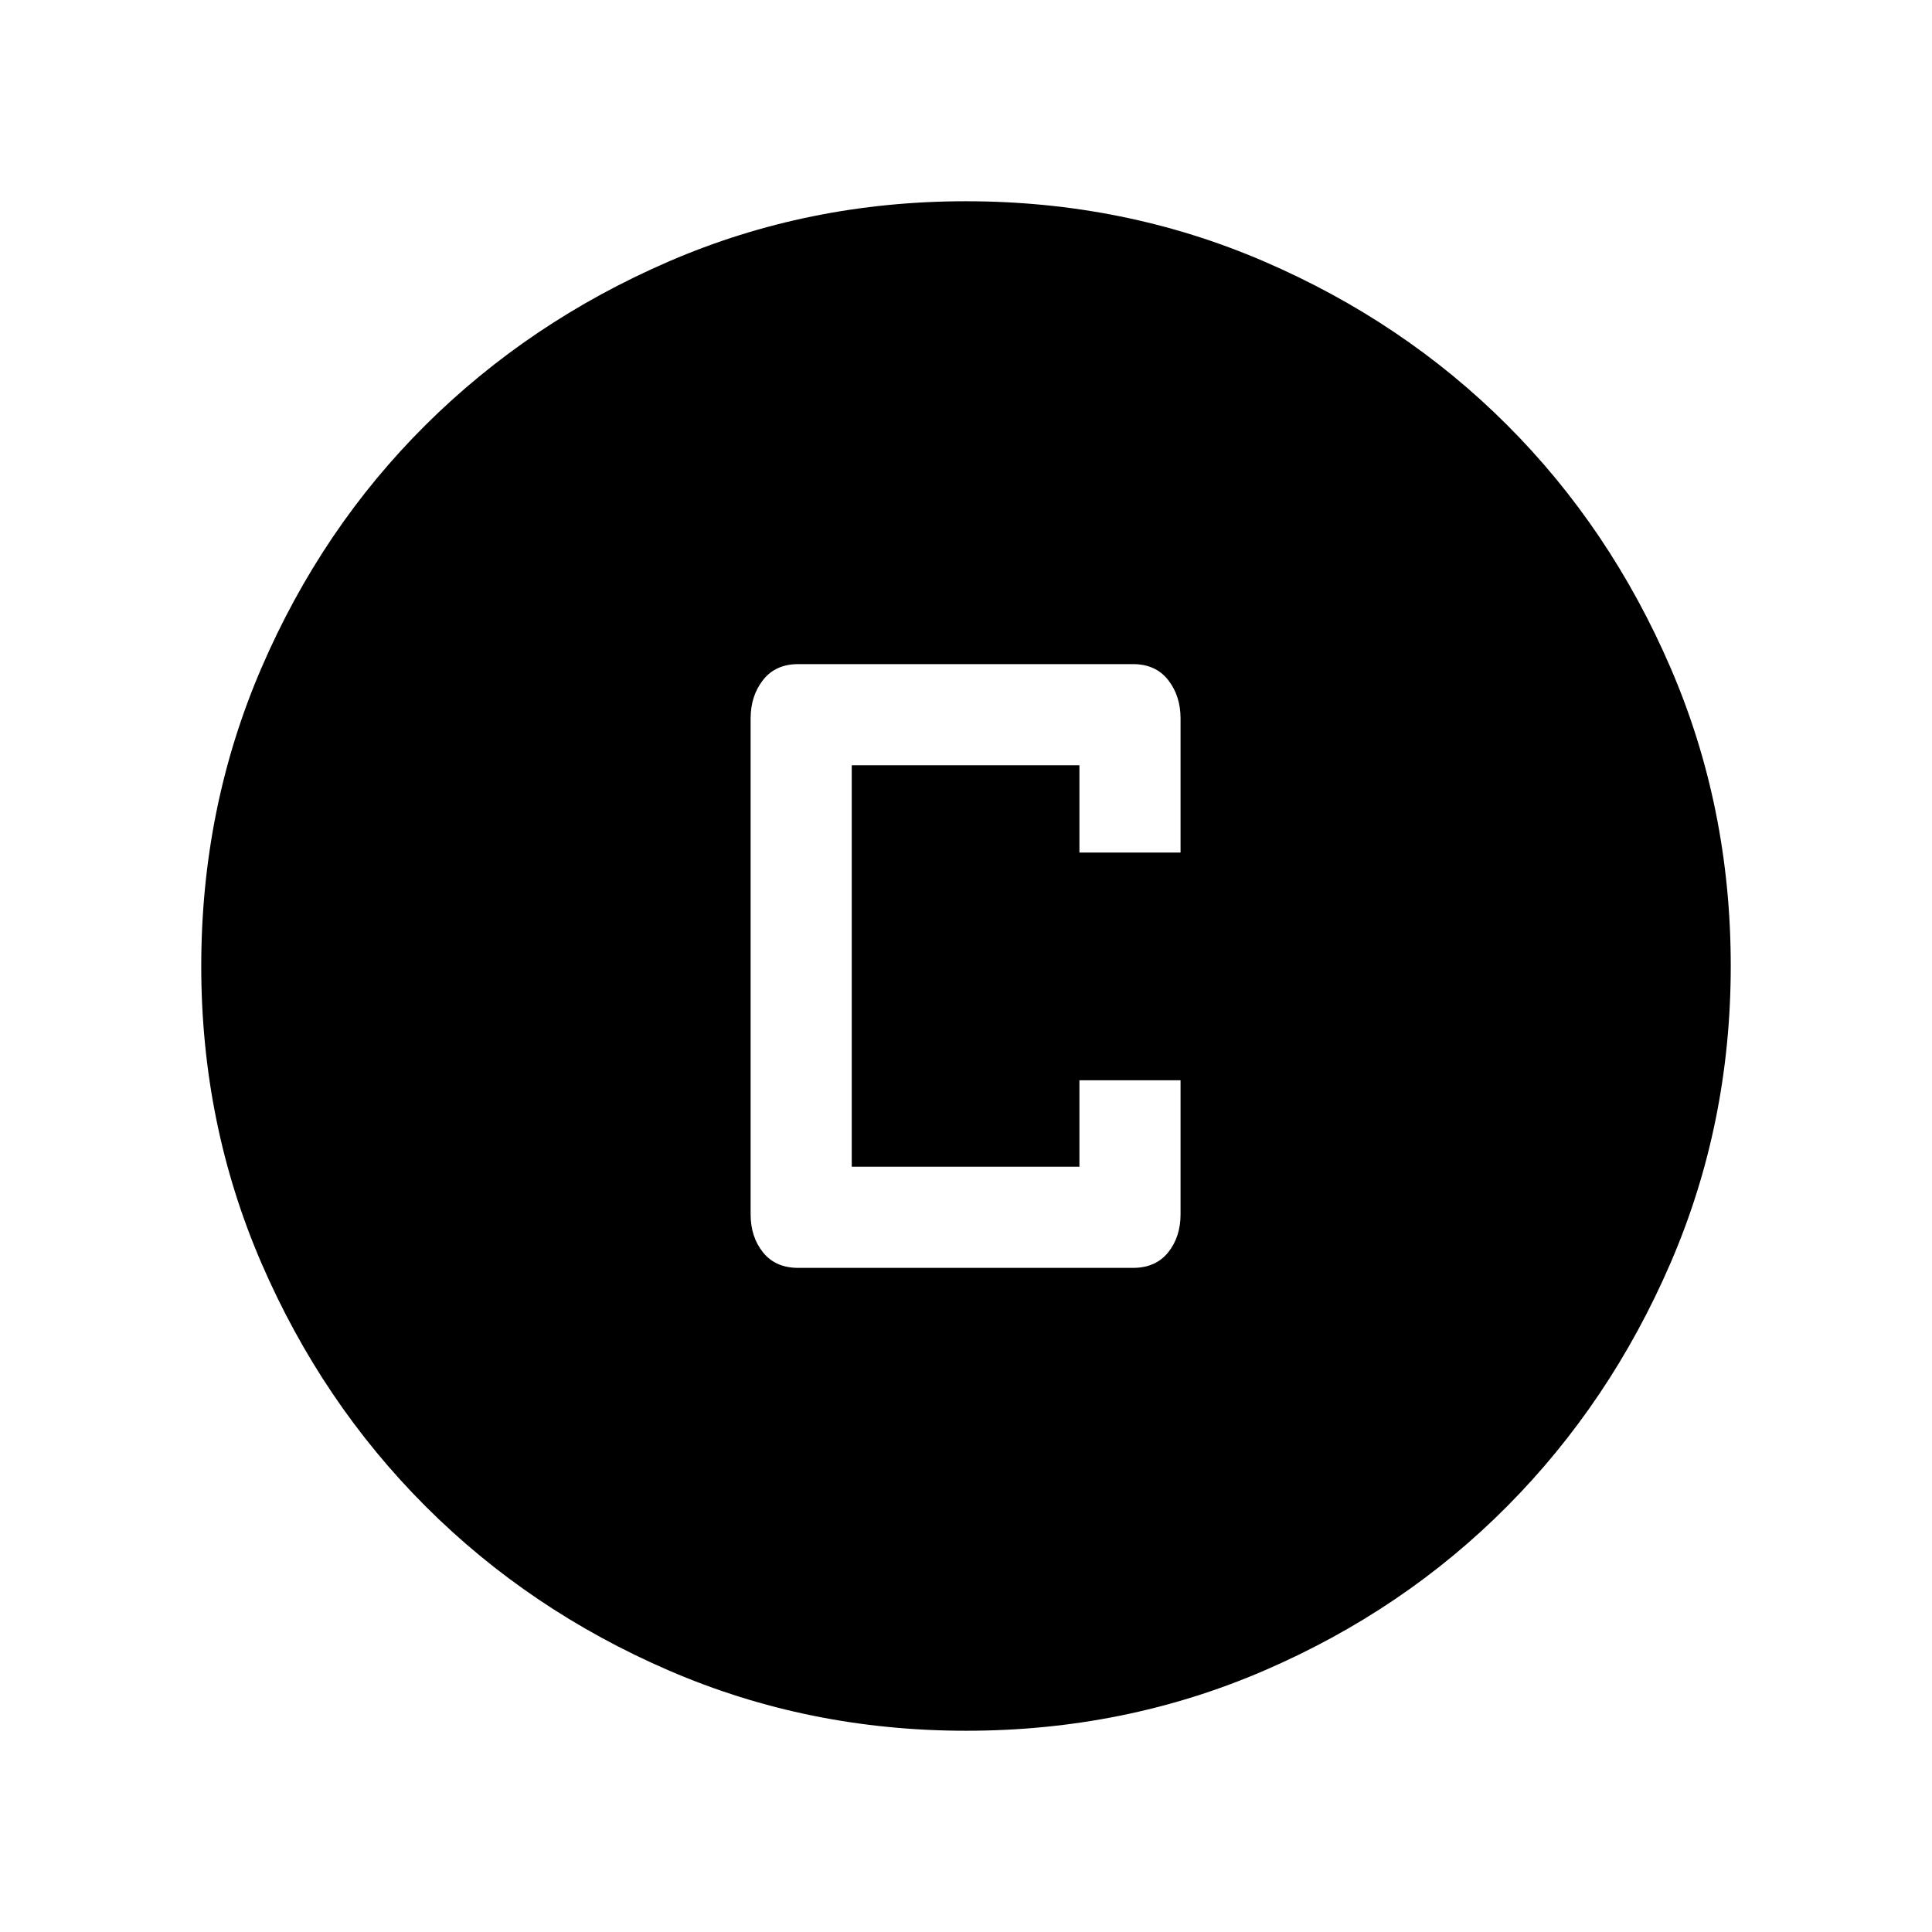 <svg xmlns="http://www.w3.org/2000/svg" height="40" viewBox="0 -960 960 960" width="40"><path d="M396.62-330h166.35q11.27 0 17.46-7.68 6.18-7.67 6.18-18.94v-66.61h-50.25v42.97H423.23v-199.48h113.13v43.38h50.25v-66.63q0-11.27-6.18-19.14-6.19-7.87-17.46-7.87H396.62q-11.27 0-17.46 7.88-6.18 7.88-6.18 19.15v246.35q0 11.27 6.18 18.94 6.19 7.68 17.46 7.68Zm83.45 230q-78.43 0-147.67-29.92-69.24-29.92-120.89-81.54-51.64-51.63-81.58-120.84Q100-401.51 100-479.93q0-78.84 29.92-148.21t81.54-120.68q51.63-51.31 120.84-81.25Q401.51-860 479.93-860q78.84 0 148.21 29.92t120.68 81.21q51.31 51.29 81.25 120.63Q860-558.9 860-480.07q0 78.43-29.92 147.67-29.92 69.24-81.21 120.89-51.29 51.64-120.63 81.58Q558.9-100 480.07-100Z"/></svg>
